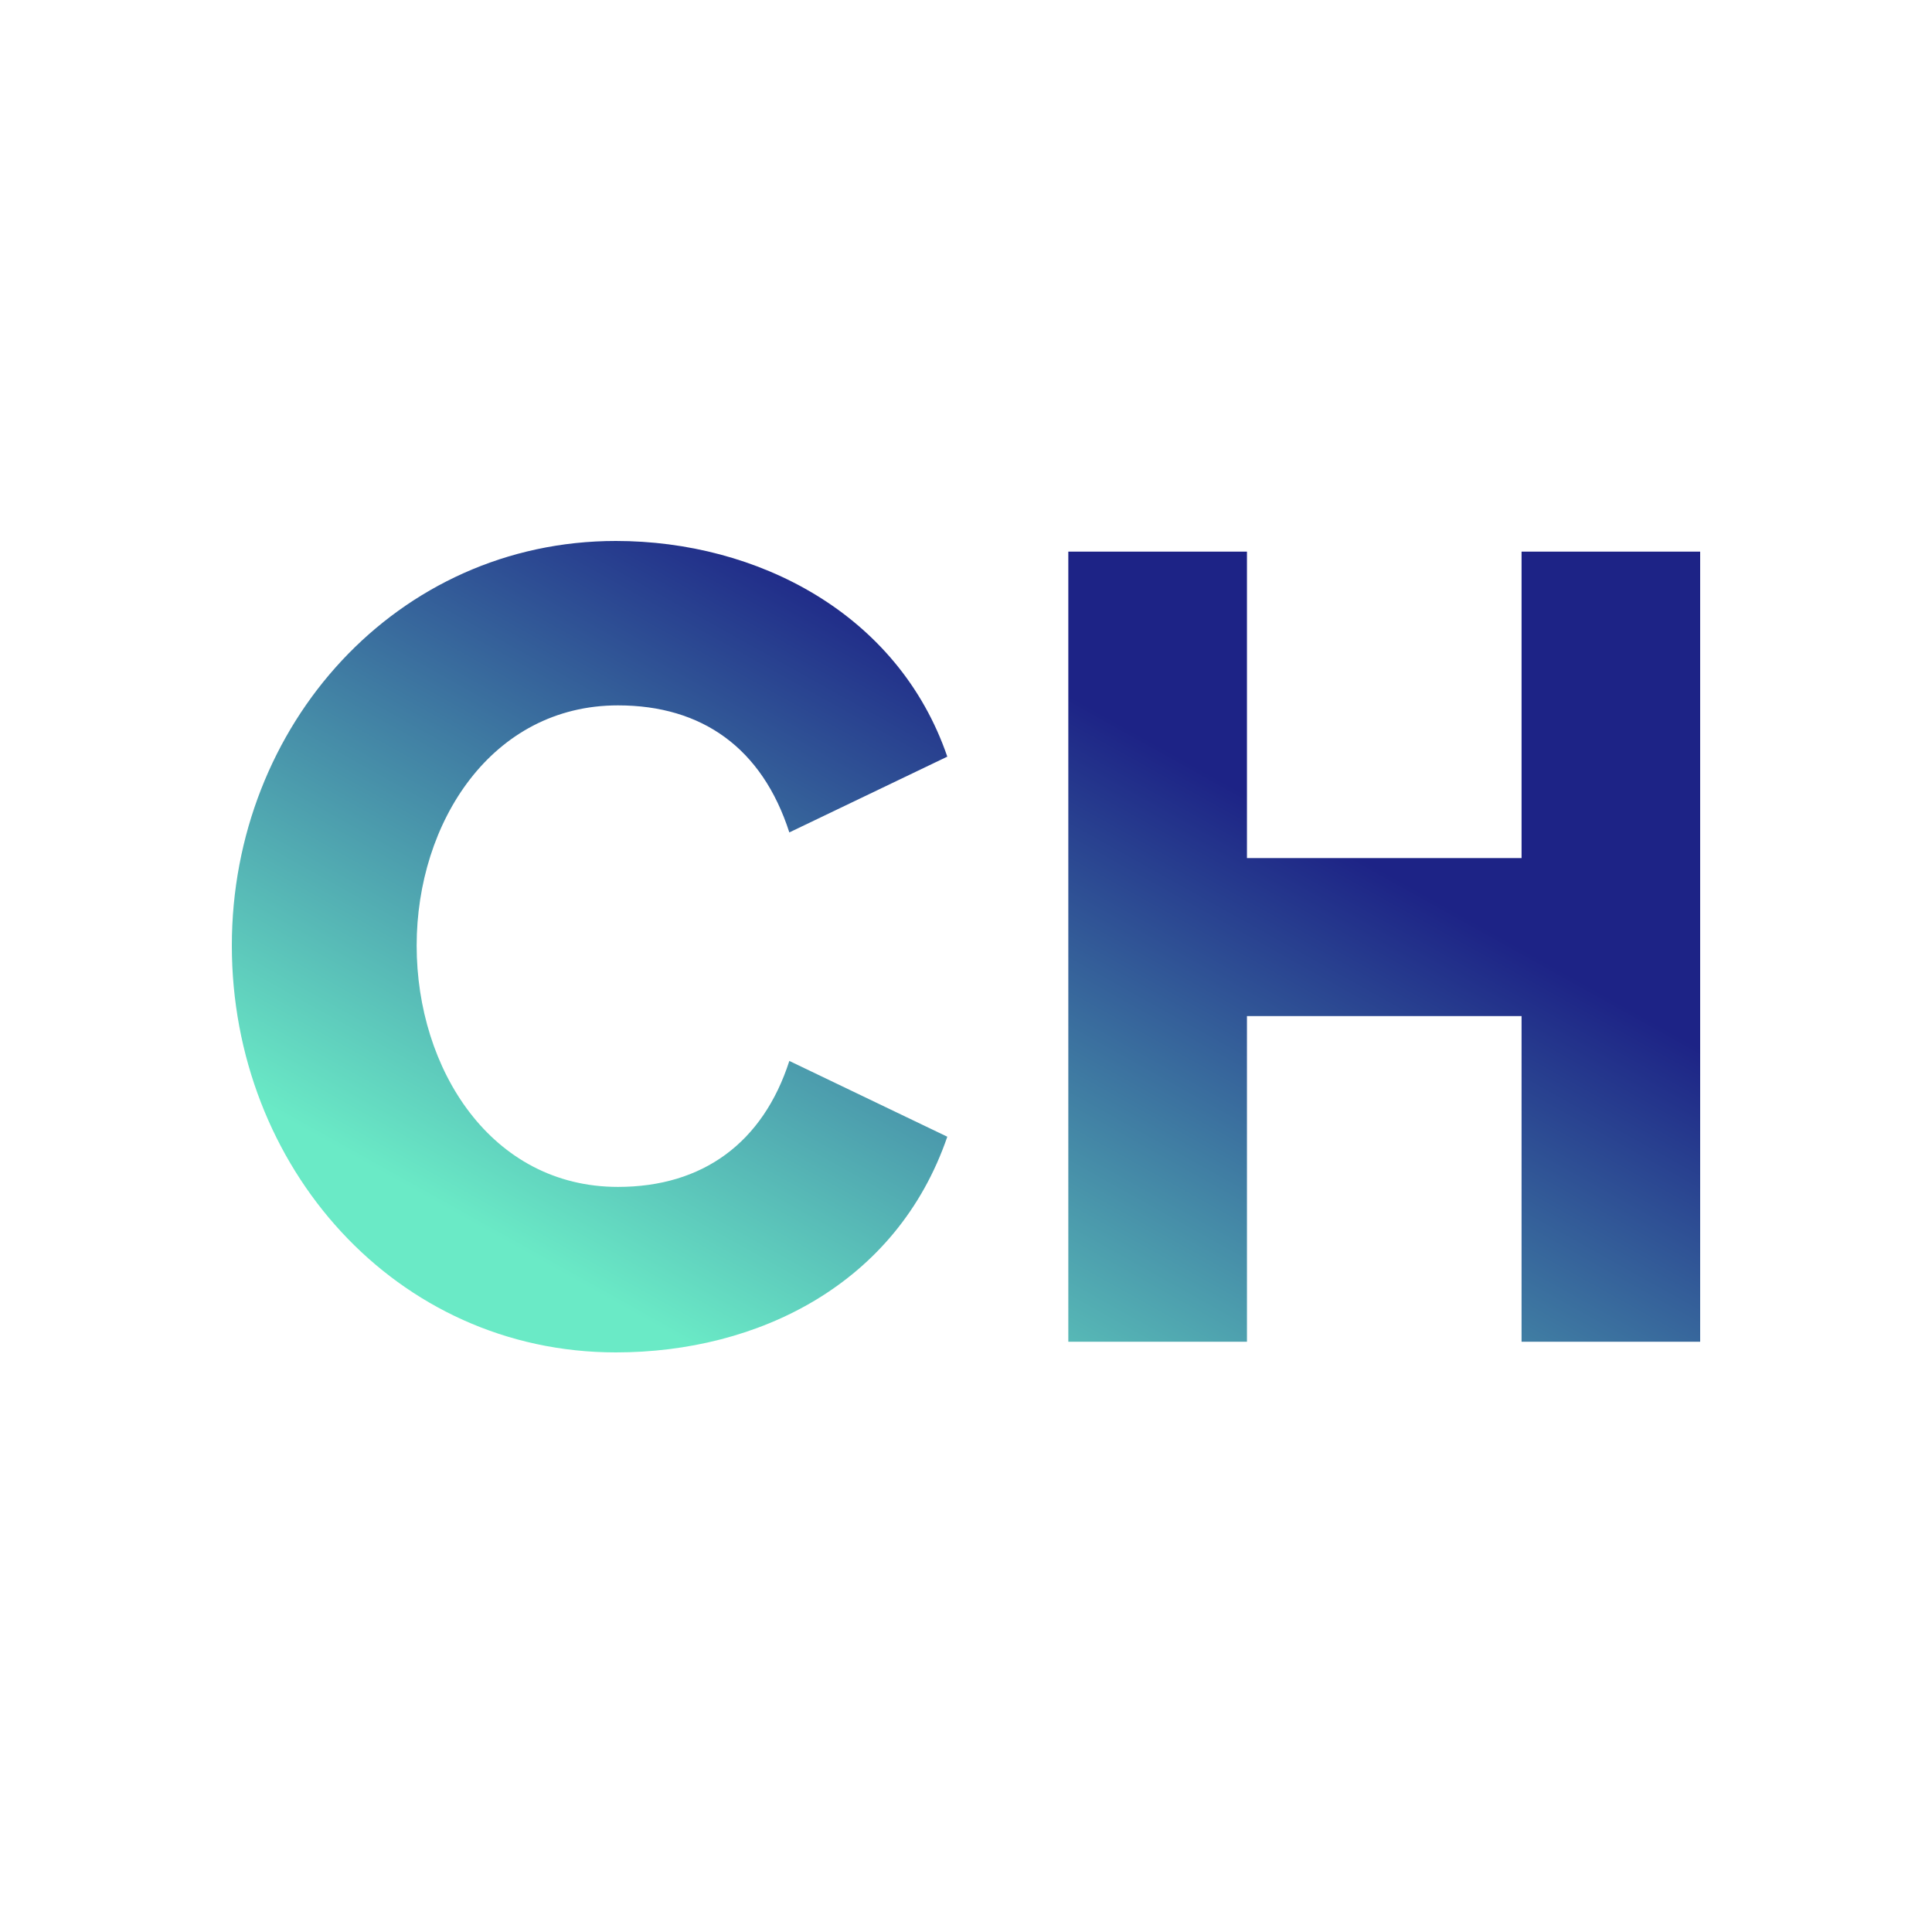 <svg width="50" height="50" viewBox="0 0 50 50" fill="none" xmlns="http://www.w3.org/2000/svg">
<path d="M15.939 35C10.245 35 6 30.196 6 24.472C6 18.764 10.276 14 15.939 14C19.598 14 23.246 15.88 24.516 19.582L20.428 21.543C19.726 19.365 18.175 18.255 15.993 18.255C12.731 18.255 10.783 21.278 10.783 24.472C10.783 27.674 12.715 30.717 15.993 30.717C18.193 30.717 19.747 29.568 20.428 27.457L24.516 29.418C23.208 33.229 19.622 35 15.939 35Z" fill="url(#paint0_linear_9176_11160)"/>
<path d="M27.648 34.724V14.276H32.271V22.207H39.378V14.276H44V34.724H39.378V26.296H32.271V34.724H27.648Z" fill="url(#paint1_linear_9176_11160)"/>
<defs>
<linearGradient id="paint0_linear_9176_11160" x1="25" y1="16.5" x2="15.5" y2="33.5" gradientUnits="userSpaceOnUse">
<stop stop-color="#1D2386"/>
<stop offset="1" stop-color="#6AEAC6"/>
</linearGradient>
<linearGradient id="paint1_linear_9176_11160" x1="25" y1="16.5" x2="15.5" y2="33.5" gradientUnits="userSpaceOnUse">
<stop stop-color="#1D2386"/>
<stop offset="1" stop-color="#6AEAC6"/>
</linearGradient>
</defs>
</svg>
